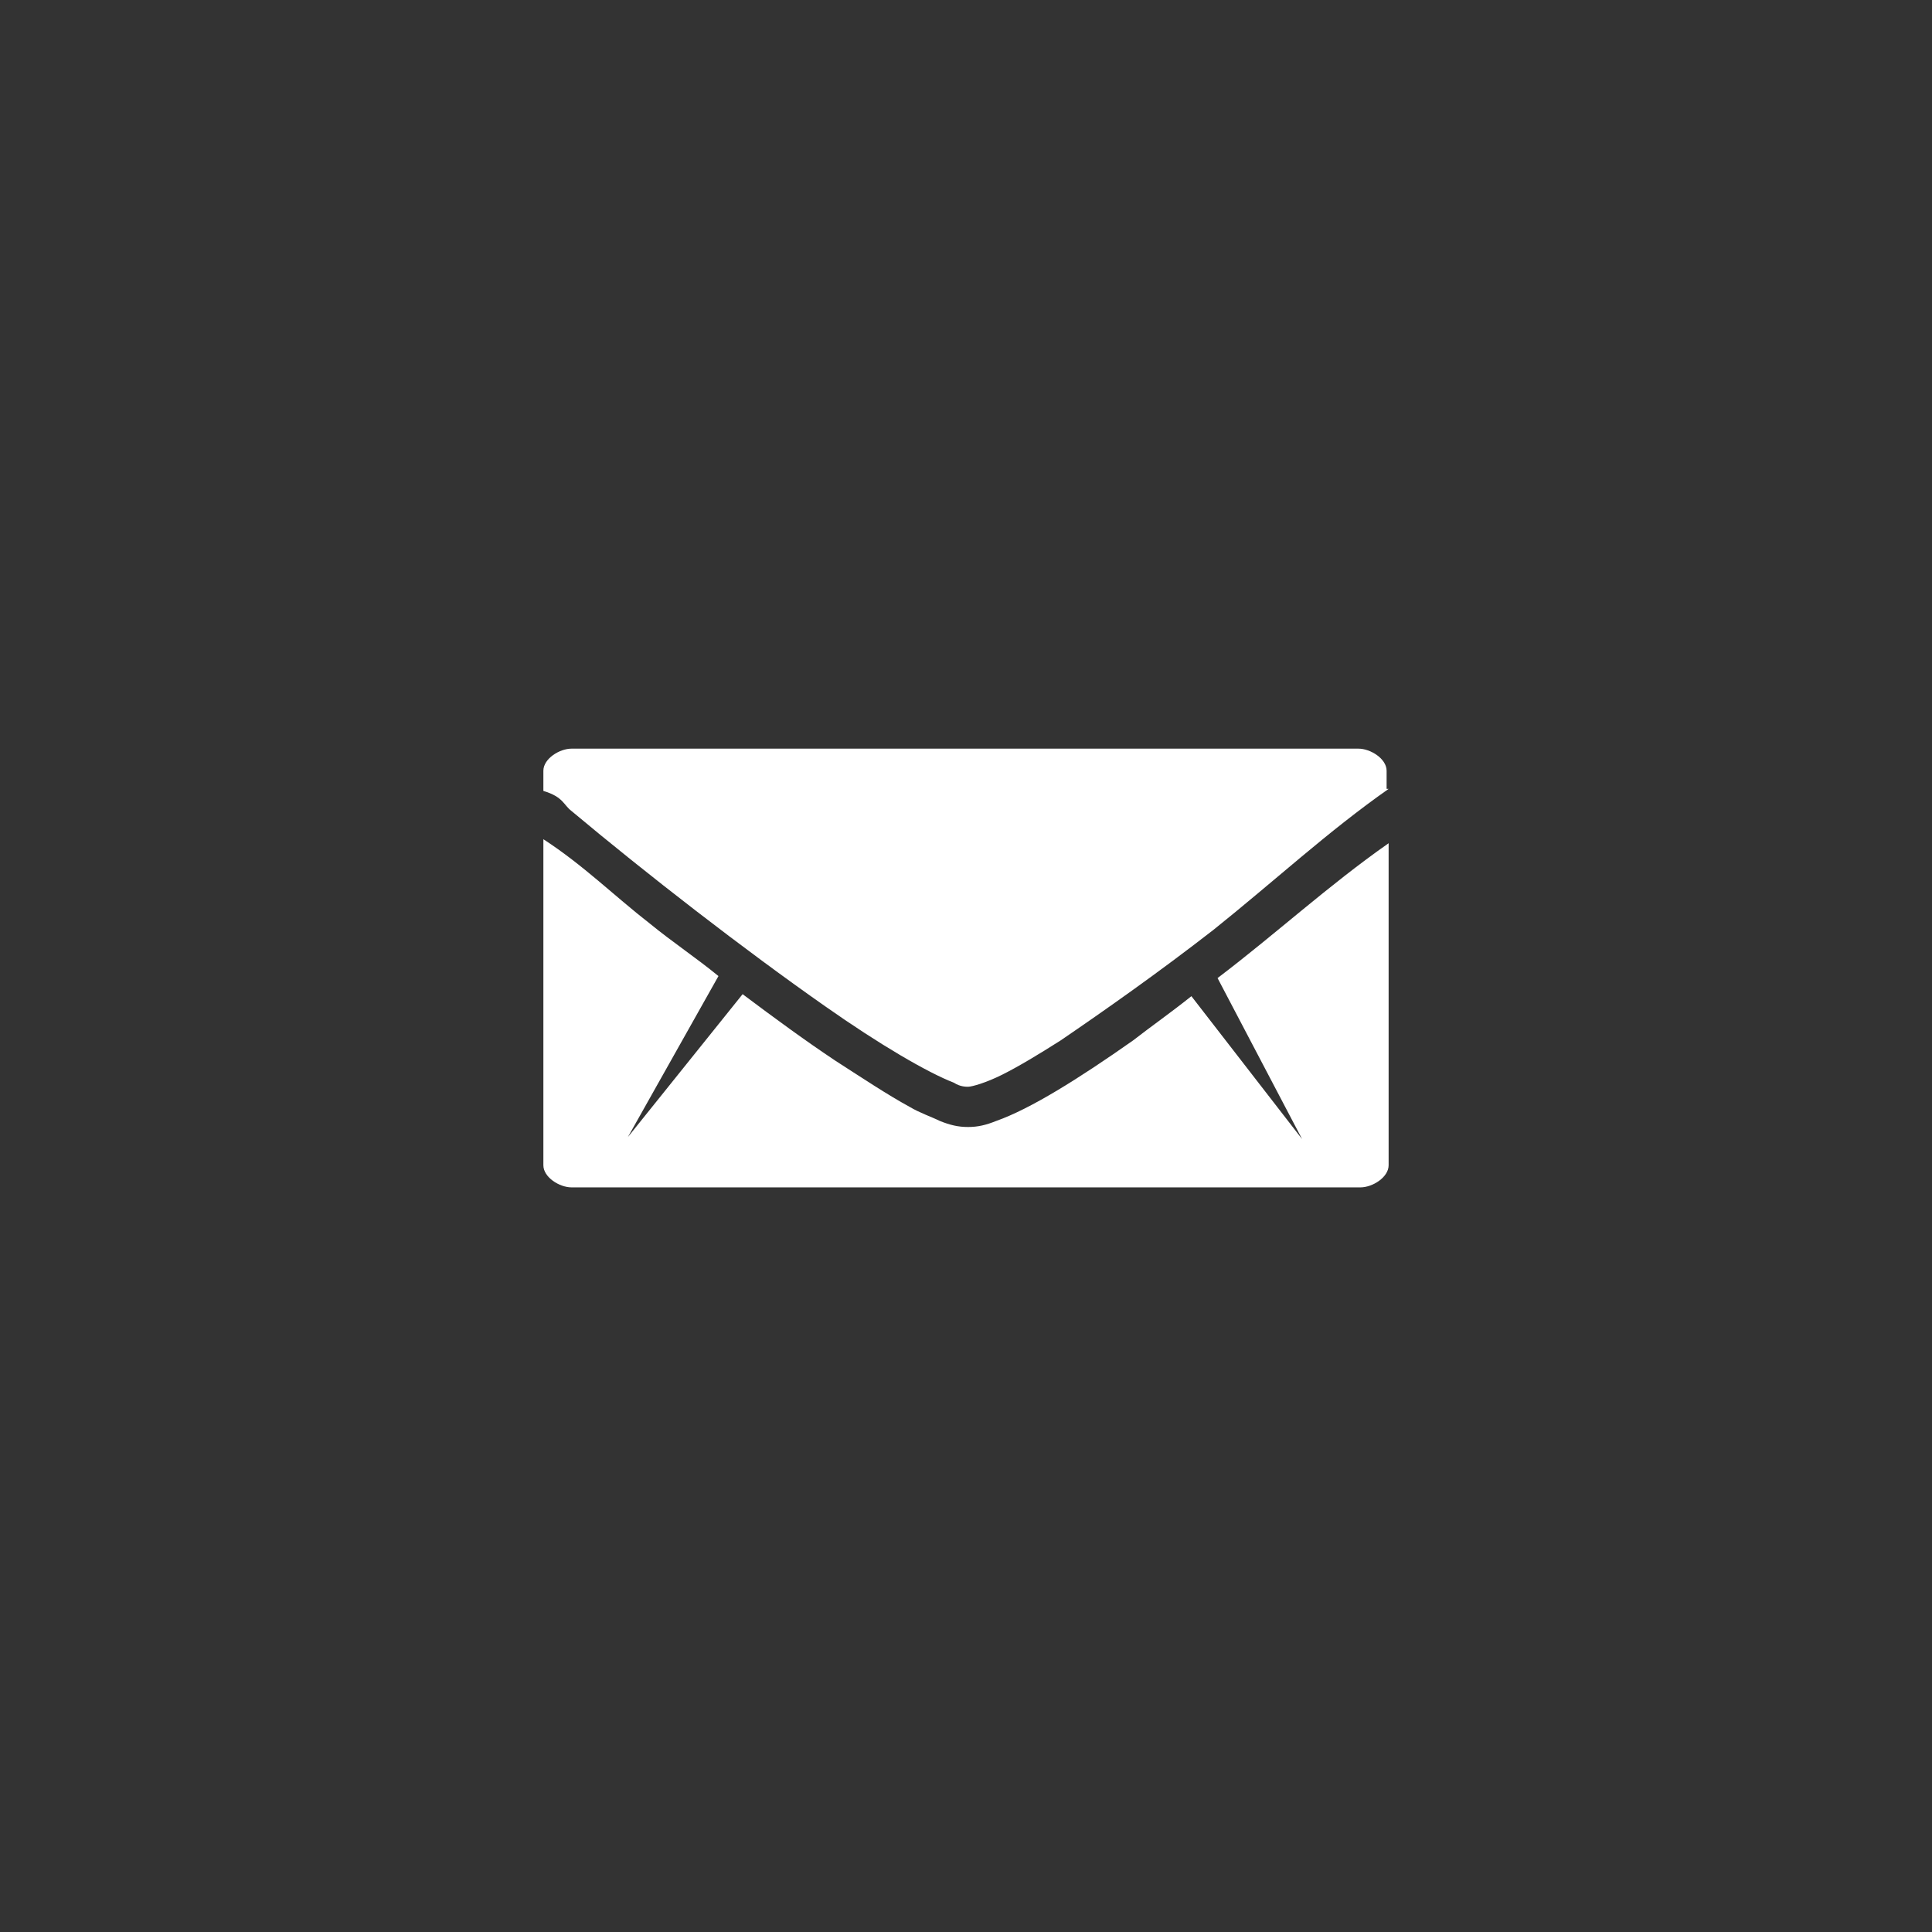 <?xml version="1.0" encoding="utf-8"?>
<!-- Generator: Adobe Illustrator 18.0.0, SVG Export Plug-In . SVG Version: 6.00 Build 0)  -->
<!DOCTYPE svg PUBLIC "-//W3C//DTD SVG 1.1 Tiny//EN" "http://www.w3.org/Graphics/SVG/1.1/DTD/svg11-tiny.dtd">
<svg version="1.1" baseProfile="tiny" id="Layer_1" xmlns="http://www.w3.org/2000/svg" xmlns:xlink="http://www.w3.org/1999/xlink"
	 x="0px" y="0px" width="96px" height="96px" viewBox="0 0 96 96" xml:space="preserve">
<rect x="0" y="0" width="96" height="96" fill="#333333" stroke="none"/>
<path fill="#FFFFFF" d="M69,57.9c0,0.6-0.8,1.1-1.4,1.1H28.4c-0.6,0-1.4-0.5-1.4-1.1V41.7c2,1.3,3.5,2.8,5.3,4.2
	c1.1,0.9,2.3,1.7,3.4,2.6l-4.5,8l5.7-7.1c1.6,1.2,3.1,2.3,4.6,3.3c1.4,0.9,2.6,1.7,3.7,2.3c0.5,0.3,1.1,0.5,1.5,0.7
	c0.5,0.2,0.9,0.3,1.4,0.3c0.5,0,0.9-0.1,1.4-0.3c1.7-0.6,4.1-2.1,6.8-4c0.9-0.7,1.9-1.4,2.9-2.2l5.5,7.1l-4.2-8
	c2.9-2.2,5.5-4.6,8.5-6.7V57.9z M69,39.2c-3,2.1-5.7,4.6-8.7,7c-2.7,2.1-5.4,4-7.6,5.5c-1.1,0.7-2.1,1.3-2.9,1.7
	c-0.8,0.4-1.5,0.6-1.7,0.6c-0.1,0-0.4,0-0.7-0.2c-1.3-0.5-3.7-1.9-6.4-3.8c-4-2.8-8.9-6.6-12.6-9.7c-0.4-0.3-0.4-0.7-1.4-1v-1
	c0-0.6,0.8-1.1,1.4-1.1h39.1c0.6,0,1.4,0.5,1.4,1.1V39.2z"/>
</svg>
